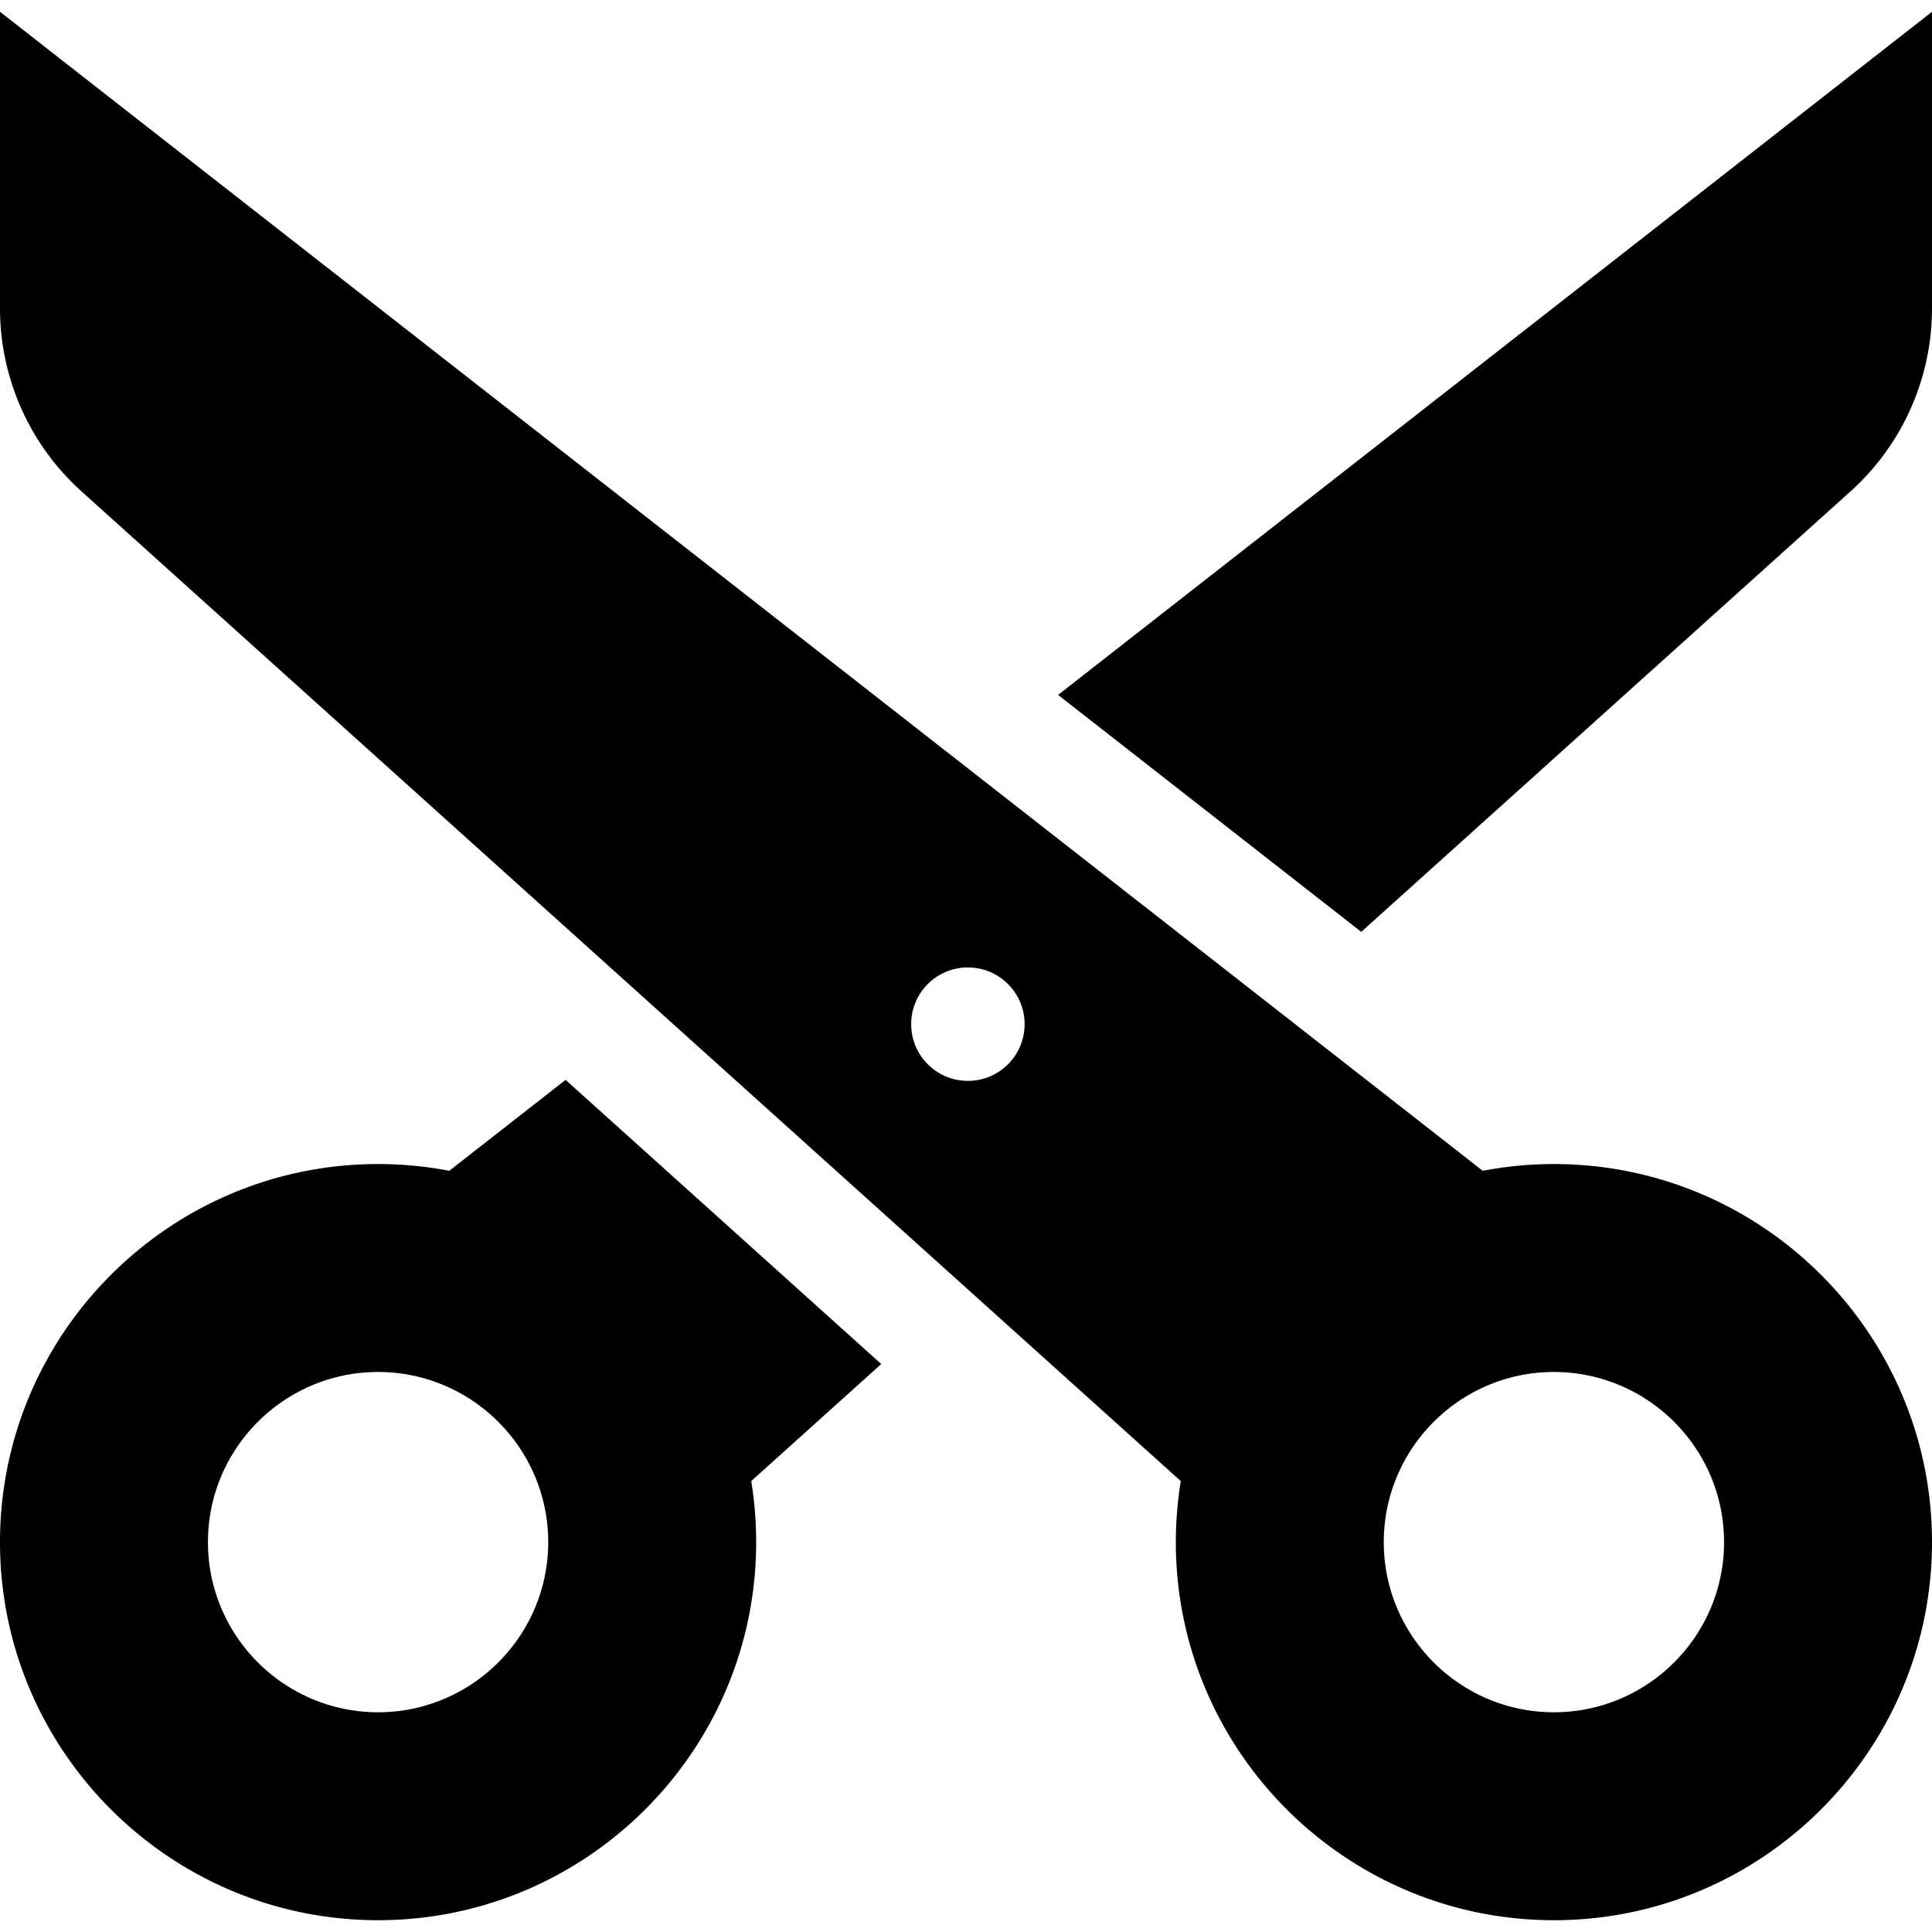 <svg version="1.1" id="Capa_1" xmlns="http://www.w3.org/2000/svg" x="0" y="0" viewBox="0 0 512 512" xml:space="preserve" enable-background="new 0 0 512 512" width="512" height="512"><title>cut</title><g class="nc-icon-wrapper" fill="#000000"><path d="M280.405 184.156l80.34 62.8L490.449 130.18A65.224 65.224 0 0 0 512 81.779V3.124L280.405 184.156z"/><path d="M233.538 361.483l-83.646-75.309-30.831 24.099a100.339 100.339 0 0 0-18.865-1.789C44.947 308.485 0 353.431 0 408.68s44.947 100.196 100.196 100.196 100.196-44.947 100.196-100.196c0-5.506-.454-10.906-1.312-16.174l34.458-31.023zm-133.342 92.285c-24.862 0-45.088-20.227-45.088-45.088 0-24.862 20.227-45.088 45.088-45.088s45.088 20.227 45.088 45.088c0 24.862-20.227 45.088-45.088 45.088z"/><path d="M411.804 308.485c-6.448 0-12.753.619-18.865 1.789L0 3.124v78.655a65.224 65.224 0 0 0 21.551 48.401L312.92 392.507a100.412 100.412 0 0 0-1.312 16.174c0 55.249 44.947 100.196 100.196 100.196S512 463.929 512 408.68s-44.947-100.195-100.196-100.195zm-155.303-22.044c-8.3 0-15.029-6.729-15.029-15.029s6.729-15.029 15.029-15.029 15.029 6.729 15.029 15.029-6.729 15.029-15.029 15.029zm155.303 167.327c-24.862 0-45.088-20.227-45.088-45.088 0-24.862 20.227-45.088 45.088-45.088 24.862 0 45.088 20.227 45.088 45.088 0 24.862-20.226 45.088-45.088 45.088z"/></g></svg>